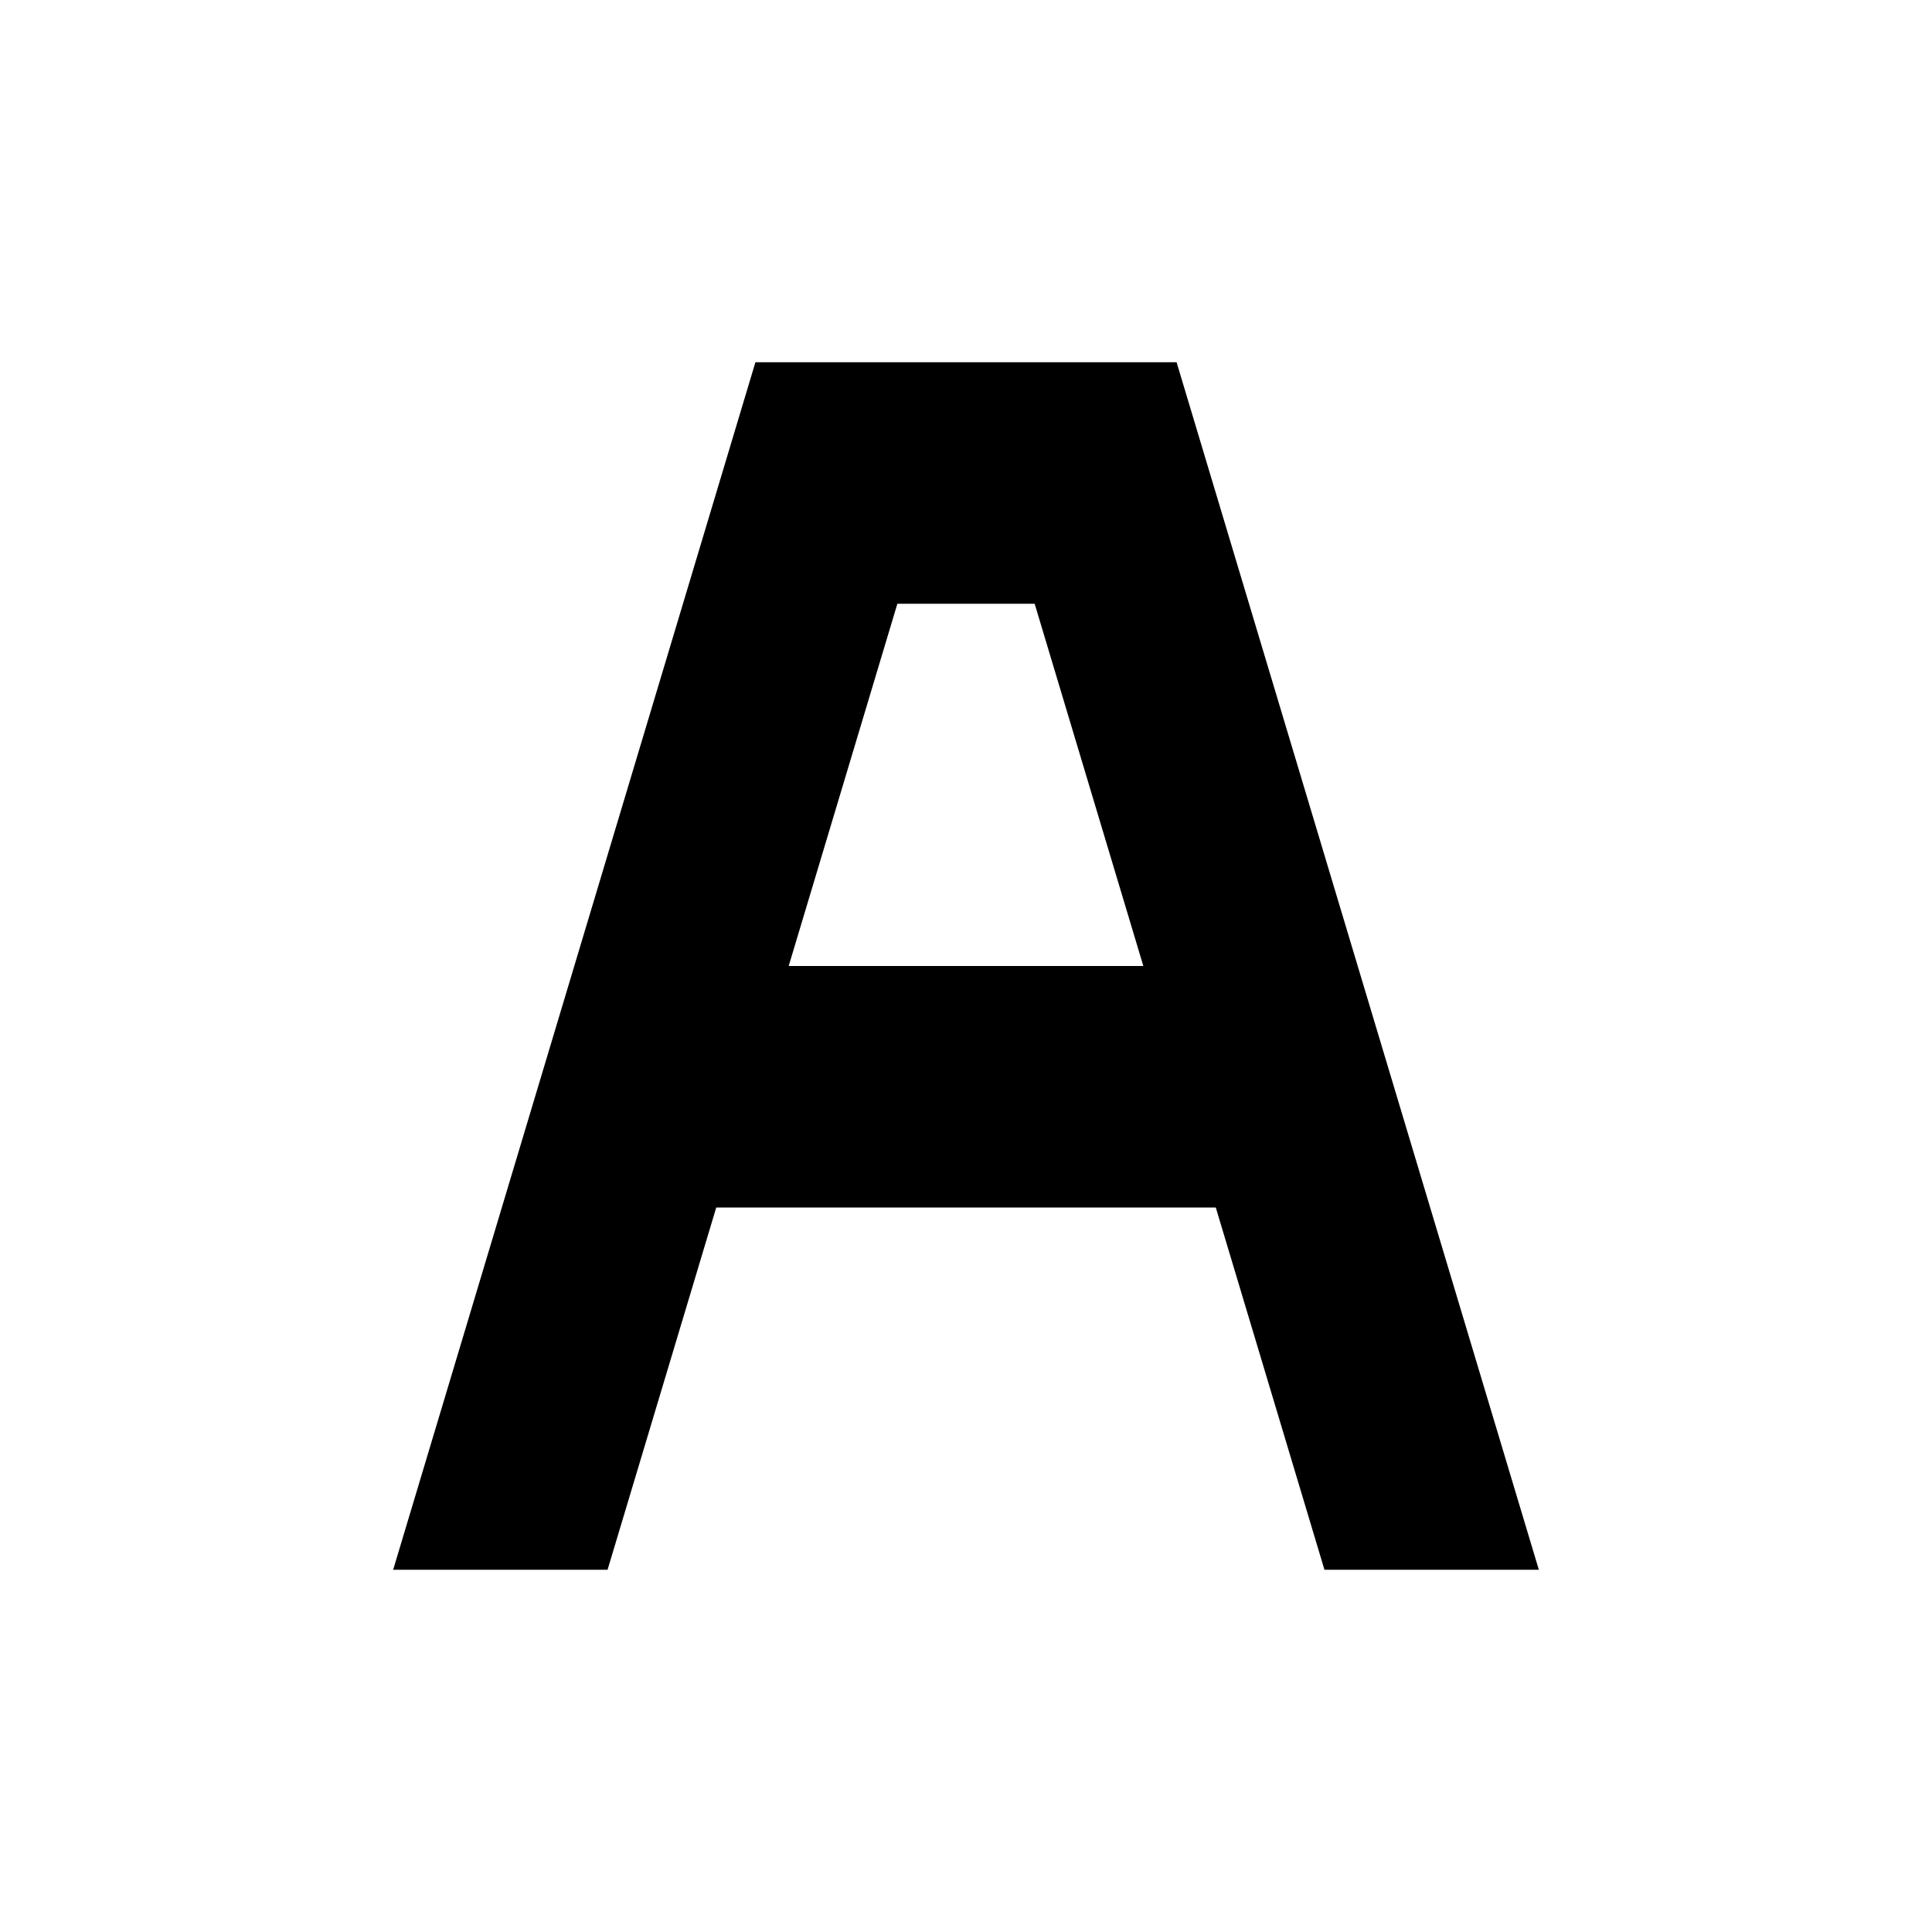 <?xml version="1.0" encoding="utf-8"?>
<!-- Generated by IcoMoon.io -->
<!DOCTYPE svg PUBLIC "-//W3C//DTD SVG 1.1//EN" "http://www.w3.org/Graphics/SVG/1.1/DTD/svg11.dtd">
<svg version="1.1" xmlns="http://www.w3.org/2000/svg" xmlns:xlink="http://www.w3.org/1999/xlink" width="80" height="80" viewBox="0 0 80 80">
<path d="M25.158 65l4.5-15h20.685l4.5 15h8.877l-15-50h-17.44l-15 50h8.878zM37.158 25h5.685l4.5 15h-14.685l4.5-15z"></path>
</svg>
